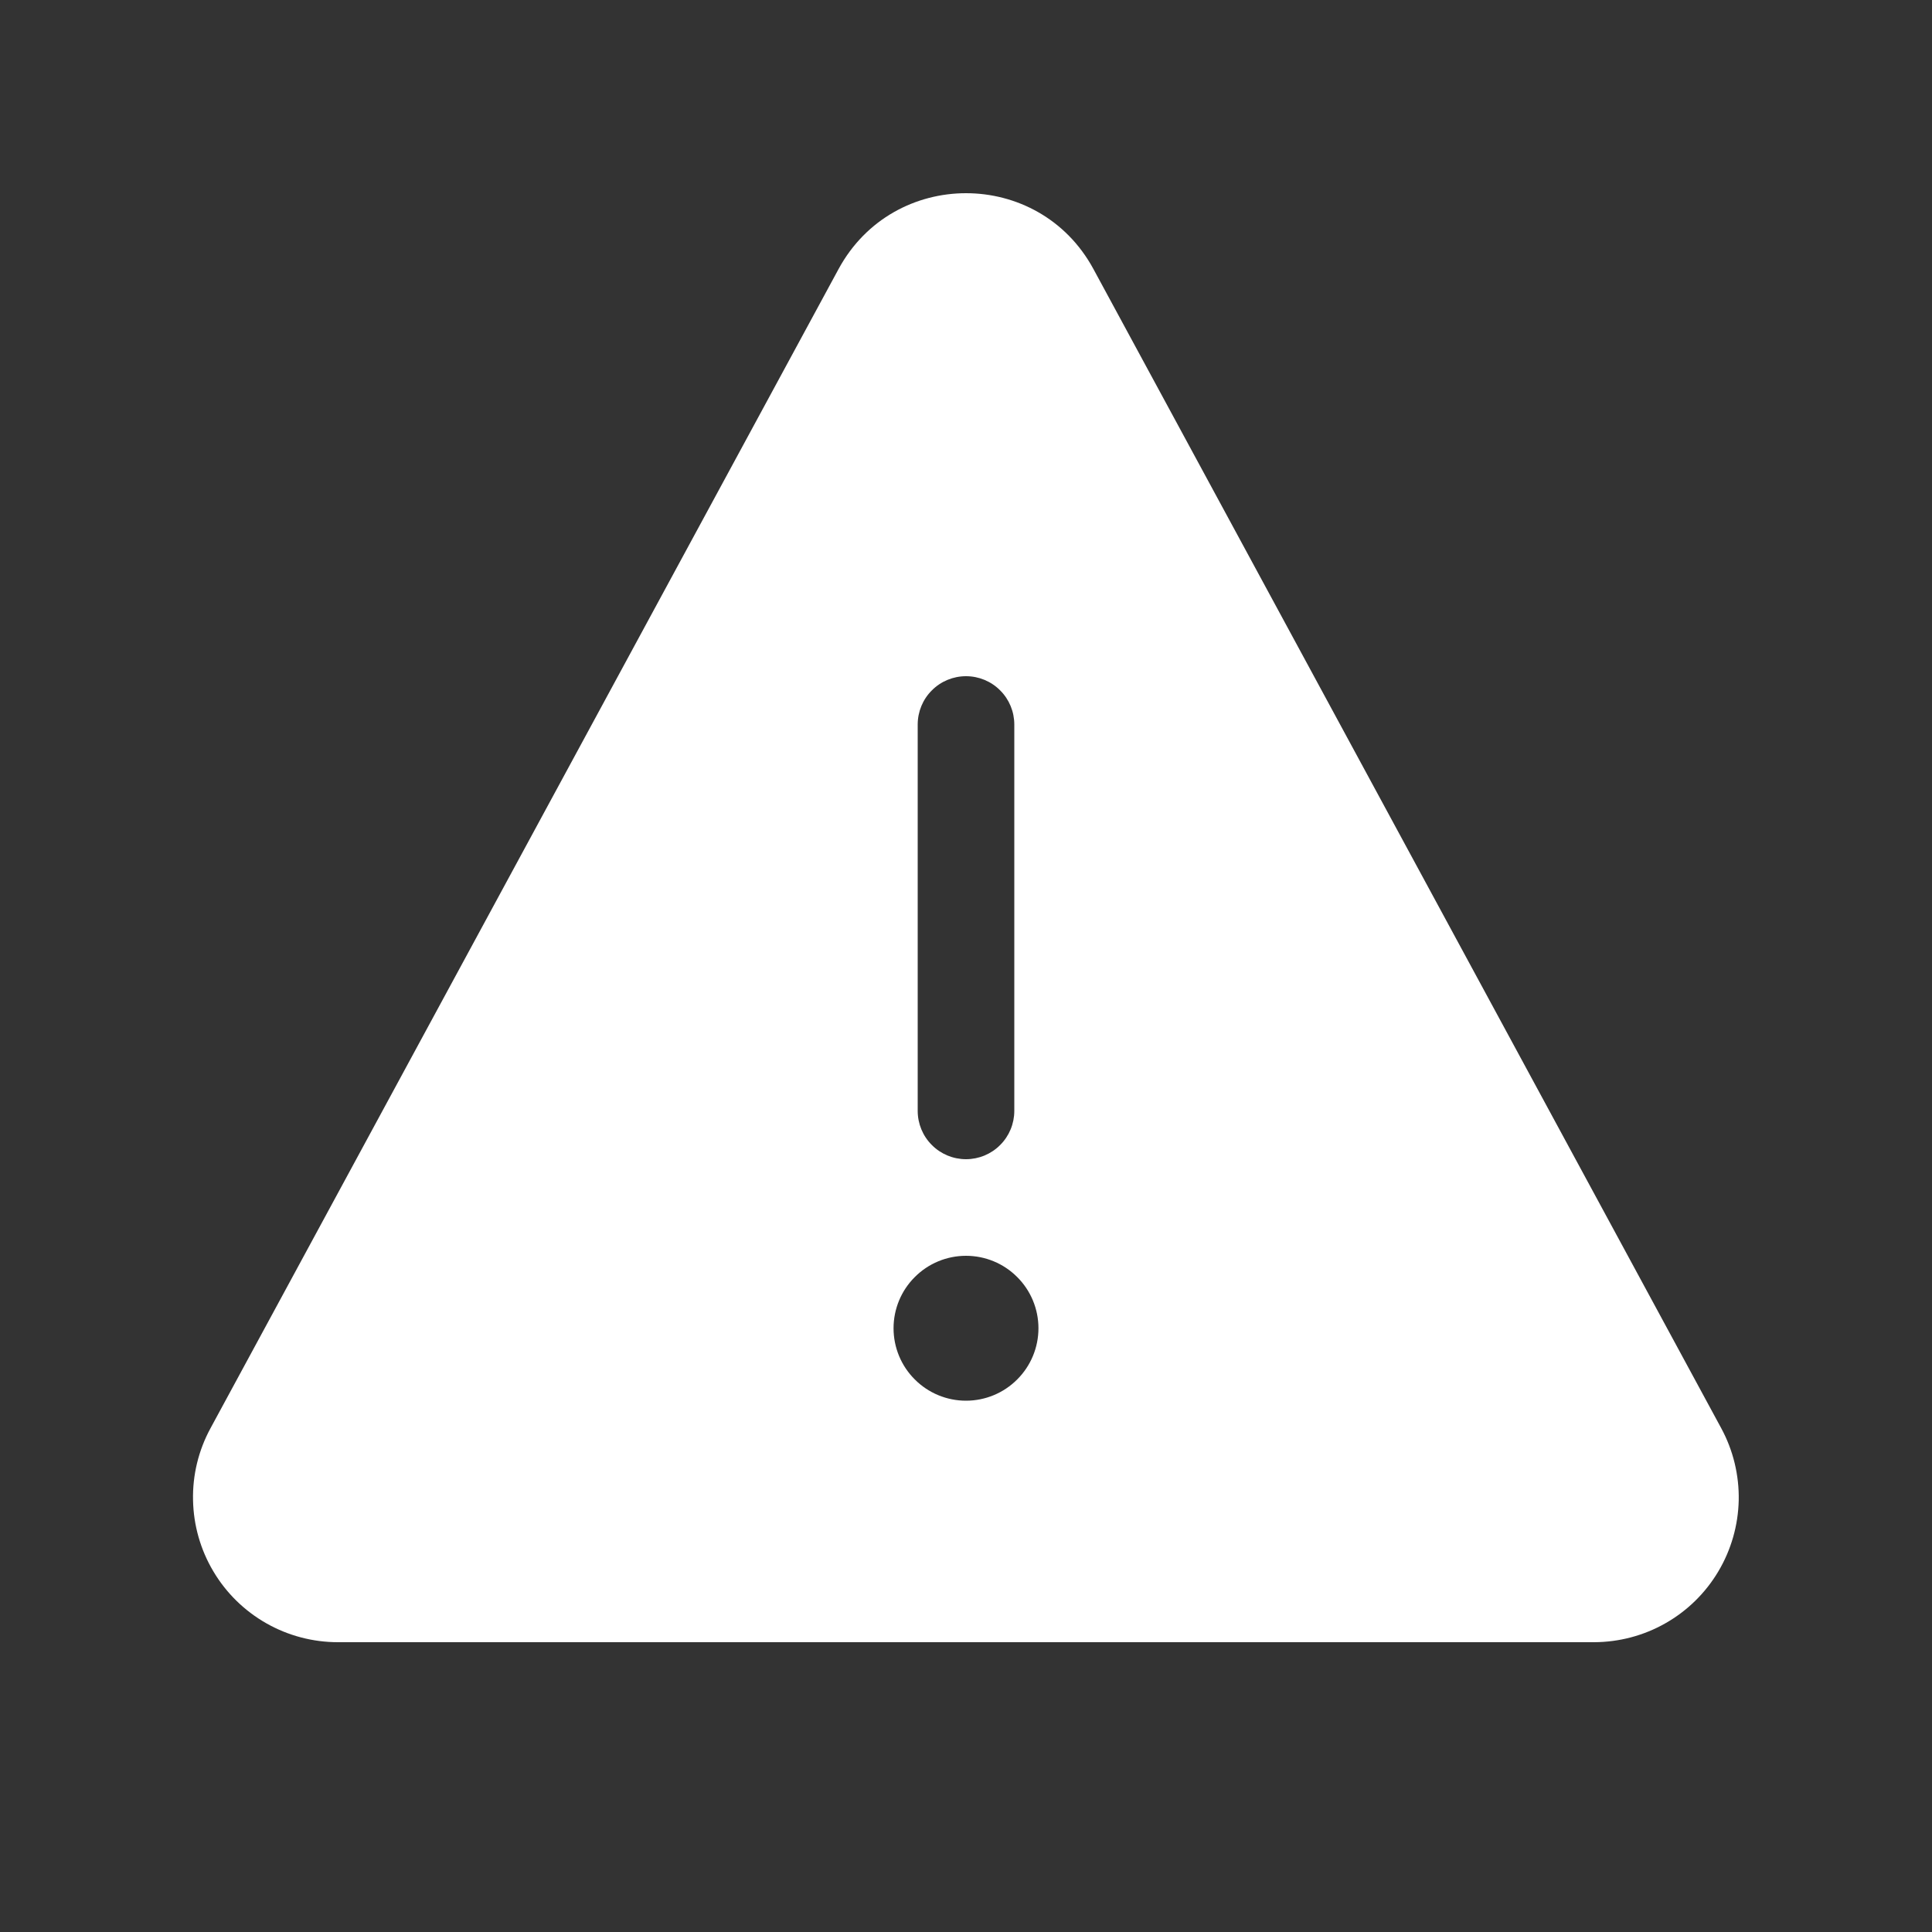 <svg width="24" height="24" viewBox="0 0 24 24" fill="none" xmlns="http://www.w3.org/2000/svg">
<rect x="0" y="0" width="24" height="24" fill="#333333" stroke="none"/>
<path d="M10.417 3.342C11.099 2.086 12.902 2.086 13.583 3.342L21.383 17.744C21.531 18.018 21.605 18.326 21.599 18.637C21.592 18.949 21.505 19.253 21.346 19.52C21.187 19.788 20.961 20.01 20.69 20.164C20.42 20.318 20.114 20.399 19.802 20.4H4.198C3.886 20.4 3.579 20.319 3.308 20.165C3.037 20.011 2.81 19.789 2.651 19.521C2.491 19.253 2.404 18.948 2.398 18.636C2.391 18.324 2.466 18.016 2.615 17.742L10.417 3.342ZM12.6 9C12.6 8.841 12.537 8.688 12.424 8.576C12.312 8.463 12.159 8.4 12 8.4C11.841 8.4 11.688 8.463 11.576 8.576C11.463 8.688 11.4 8.841 11.4 9V13.8C11.4 13.959 11.463 14.112 11.576 14.224C11.688 14.337 11.841 14.4 12 14.4C12.159 14.4 12.312 14.337 12.424 14.224C12.537 14.112 12.6 13.959 12.6 13.8V9ZM12.9 16.5C12.9 16.261 12.805 16.032 12.636 15.864C12.468 15.695 12.239 15.6 12 15.6C11.761 15.6 11.532 15.695 11.364 15.864C11.195 16.032 11.1 16.261 11.1 16.5C11.1 16.739 11.195 16.968 11.364 17.136C11.532 17.305 11.761 17.4 12 17.4C12.239 17.4 12.468 17.305 12.636 17.136C12.805 16.968 12.9 16.739 12.9 16.5Z" fill="white"/>
</svg>
